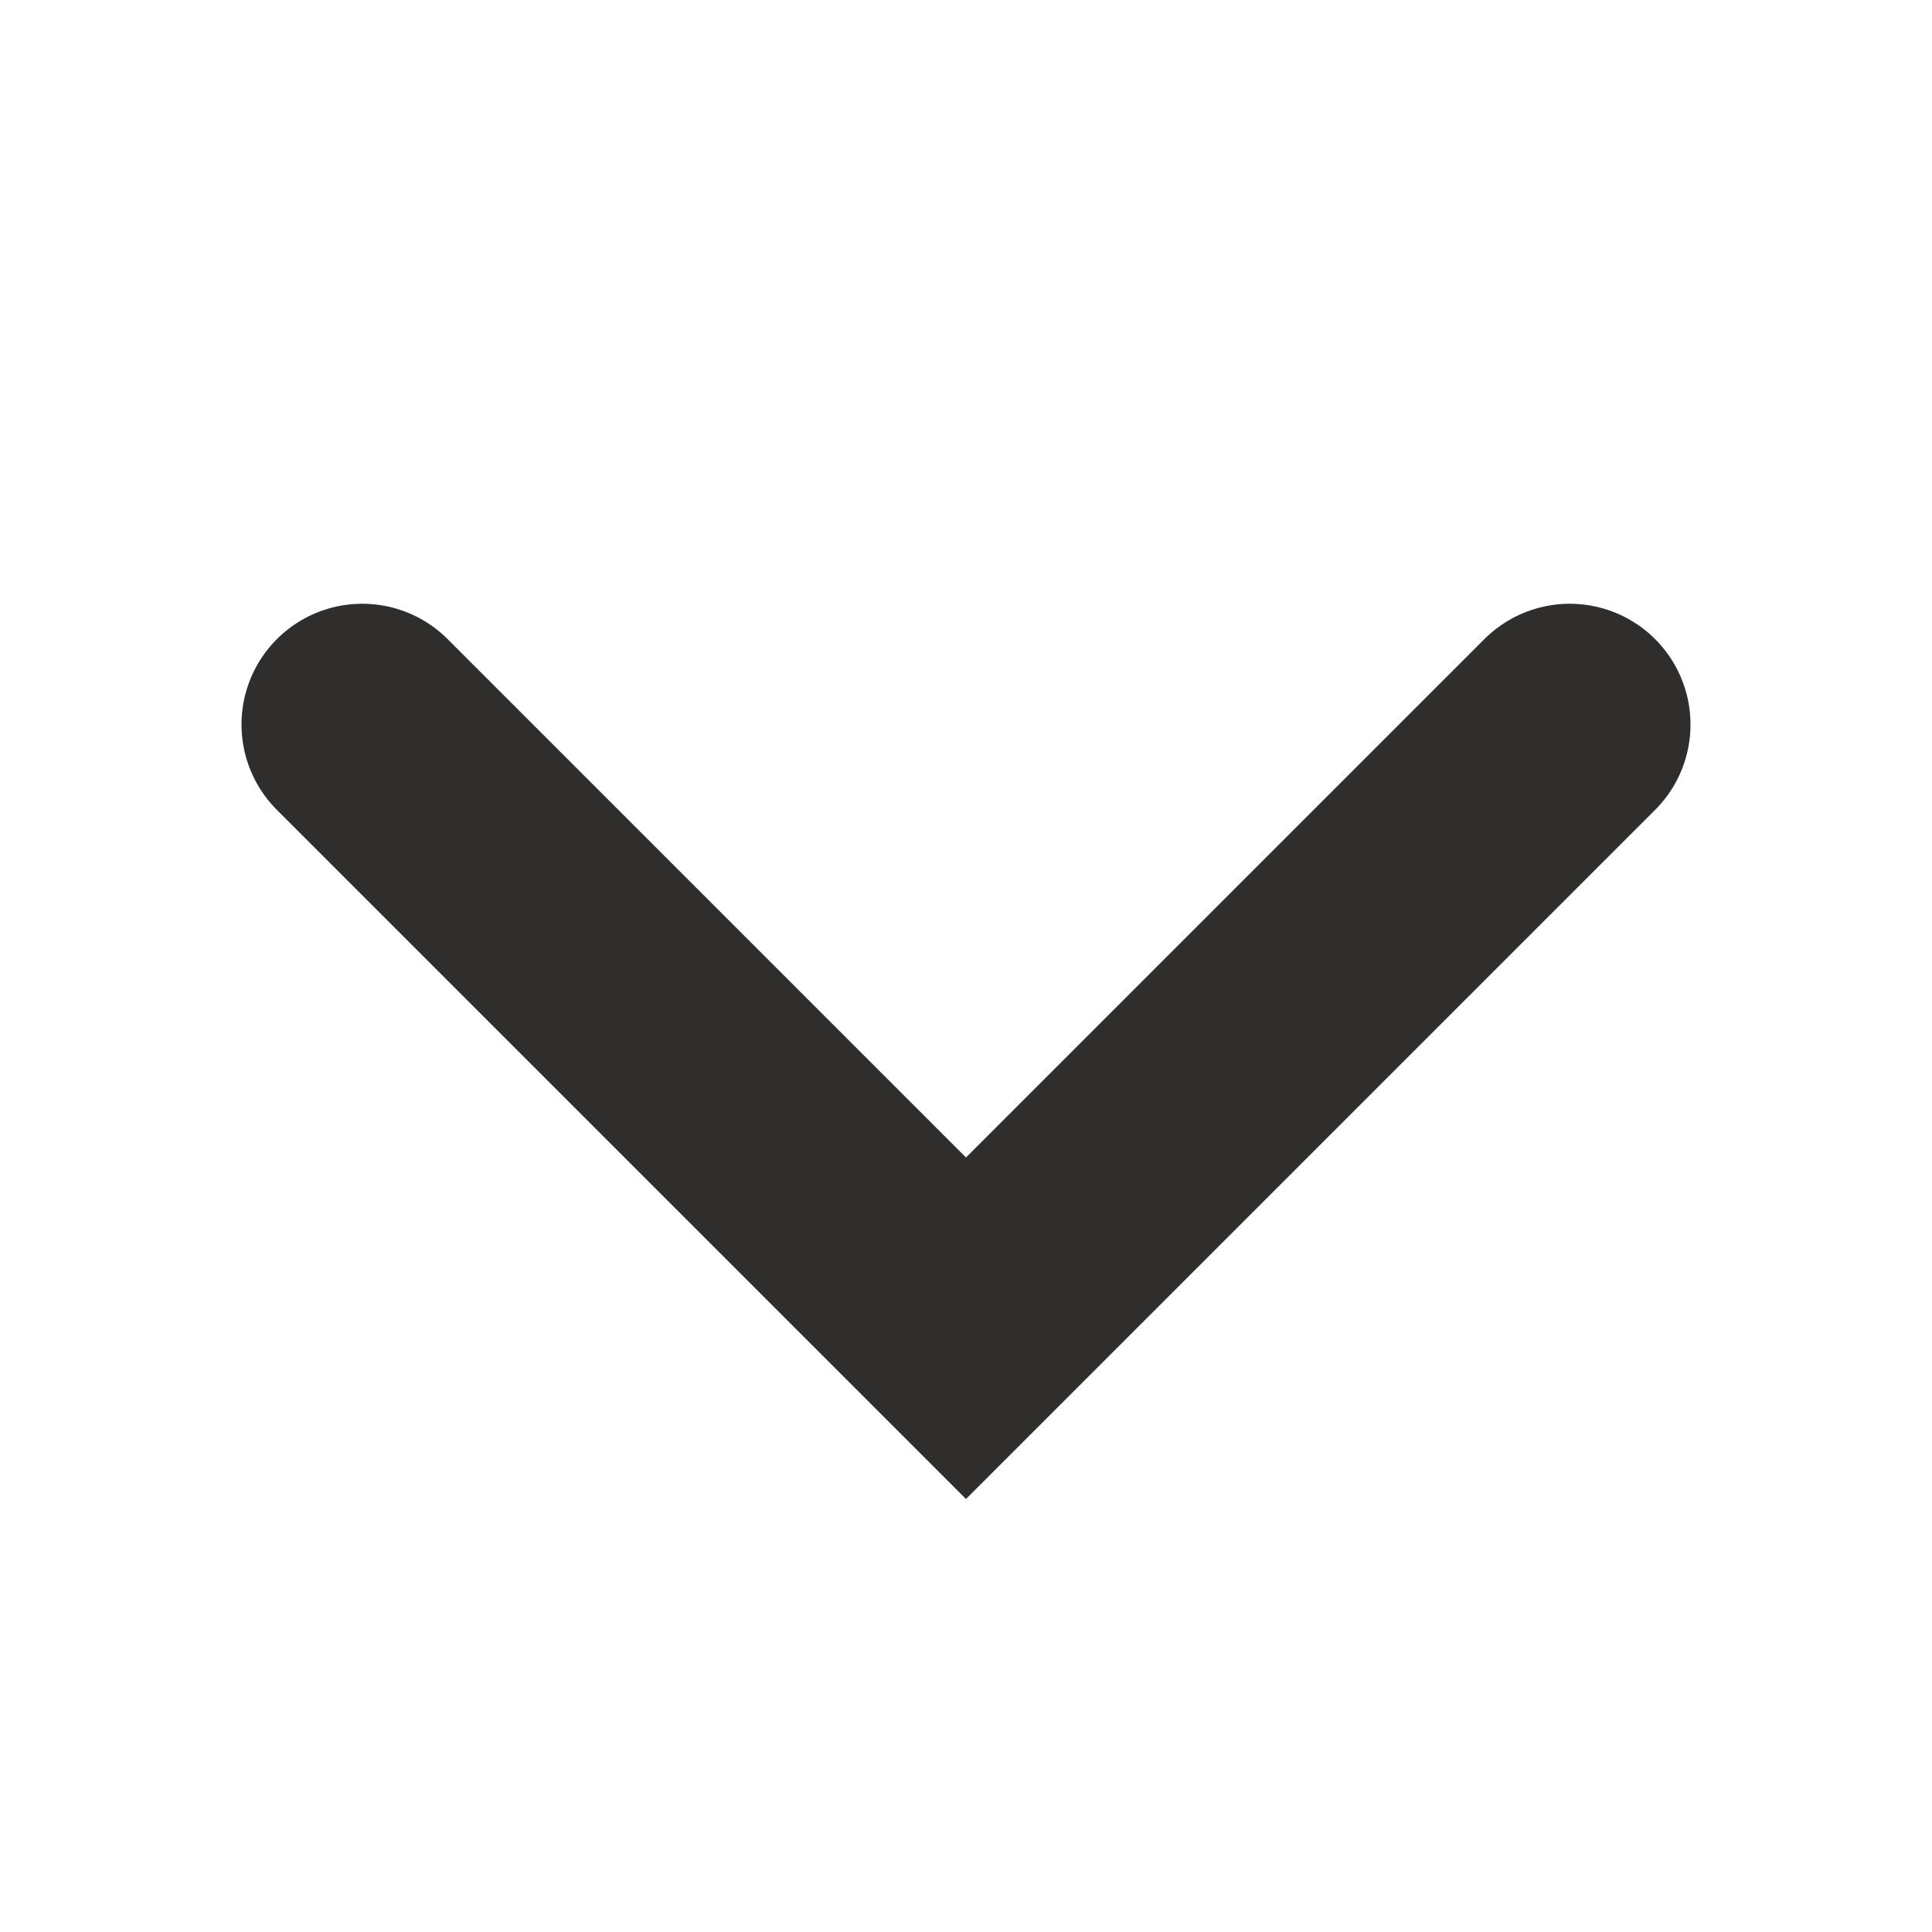 <svg width="16" height="16" viewBox="0 0 16 16" fill="none" xmlns="http://www.w3.org/2000/svg">
<path d="M3 6L8 11L12.688 6.312L13 6" stroke="#2F2E2D" stroke-width="2" stroke-linecap="round"/>
</svg>
